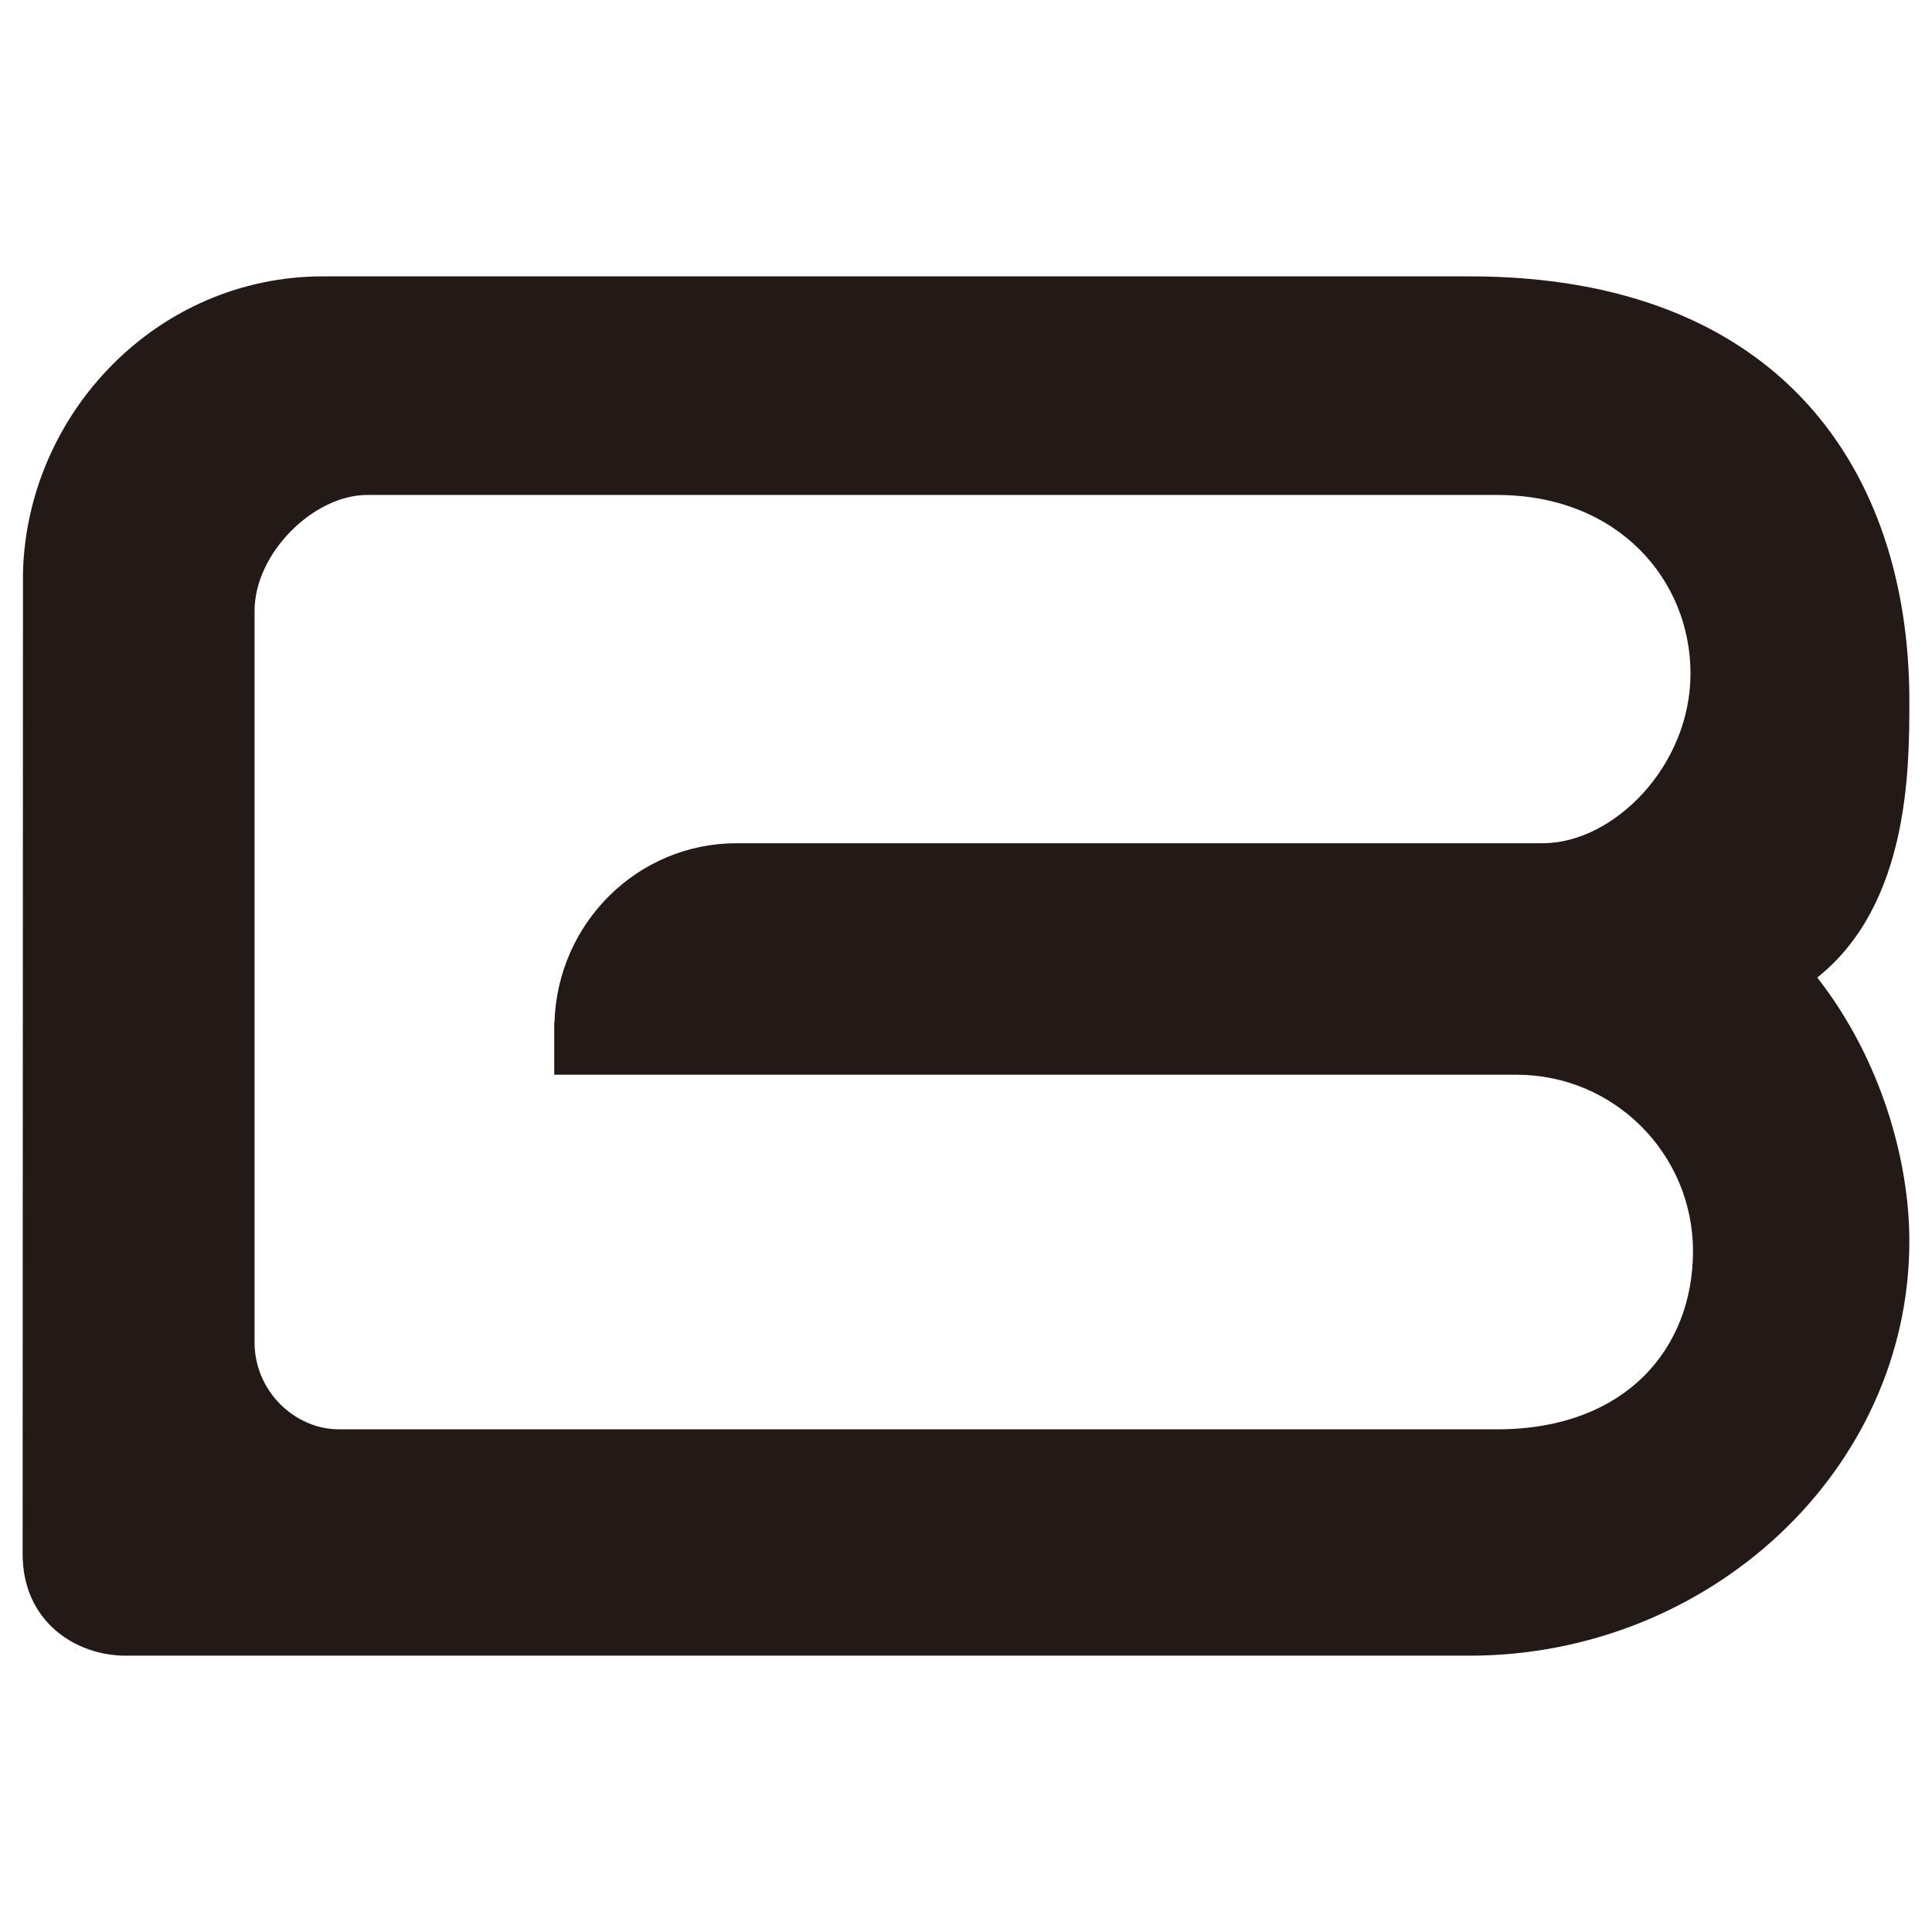 <?xml version="1.0" encoding="UTF-8"?>
<svg id="Capa_1" xmlns="http://www.w3.org/2000/svg" version="1.1" viewBox="0 0 512 512">
  <!-- Generator: Adobe Illustrator 29.5.1, SVG Export Plug-In . SVG Version: 2.1.0 Build 141)  -->
  <defs>
    <style>
      .st0 {
        fill: #231916;
      }
    </style>
  </defs>
  <path class="st0" d="M506,185.76c0-60.95-34.2-112.52-116.53-112.52H85.57c-43.82,0-78.36,36.17-79.48,78.45,0,0-.09,235.09-.09,260.18,0,17.88,14.06,26.9,27.3,26.9h356.17c63.31,0,116.53-48.92,116.53-109.87,0-20.94-7.26-47.88-24.4-69.84,24.4-19.44,24.4-55.43,24.4-73.3ZM396.73,378.78H89.77c-11.56,0-22.31-10.04-22.31-23.04v-193.85c0-15.22,15.58-30.72,29.86-30.72h299.4c32.26,0,51.28,22.66,51.28,47.29s-20.45,45.01-39.17,45.01h-213.65c-26.21,0-47.49,21.16-48.24,47.53h-.06v13.81h255c25.86,0,46.78,20.96,46.78,46.78s-17.9,47.2-51.94,47.2Z"/>
</svg>